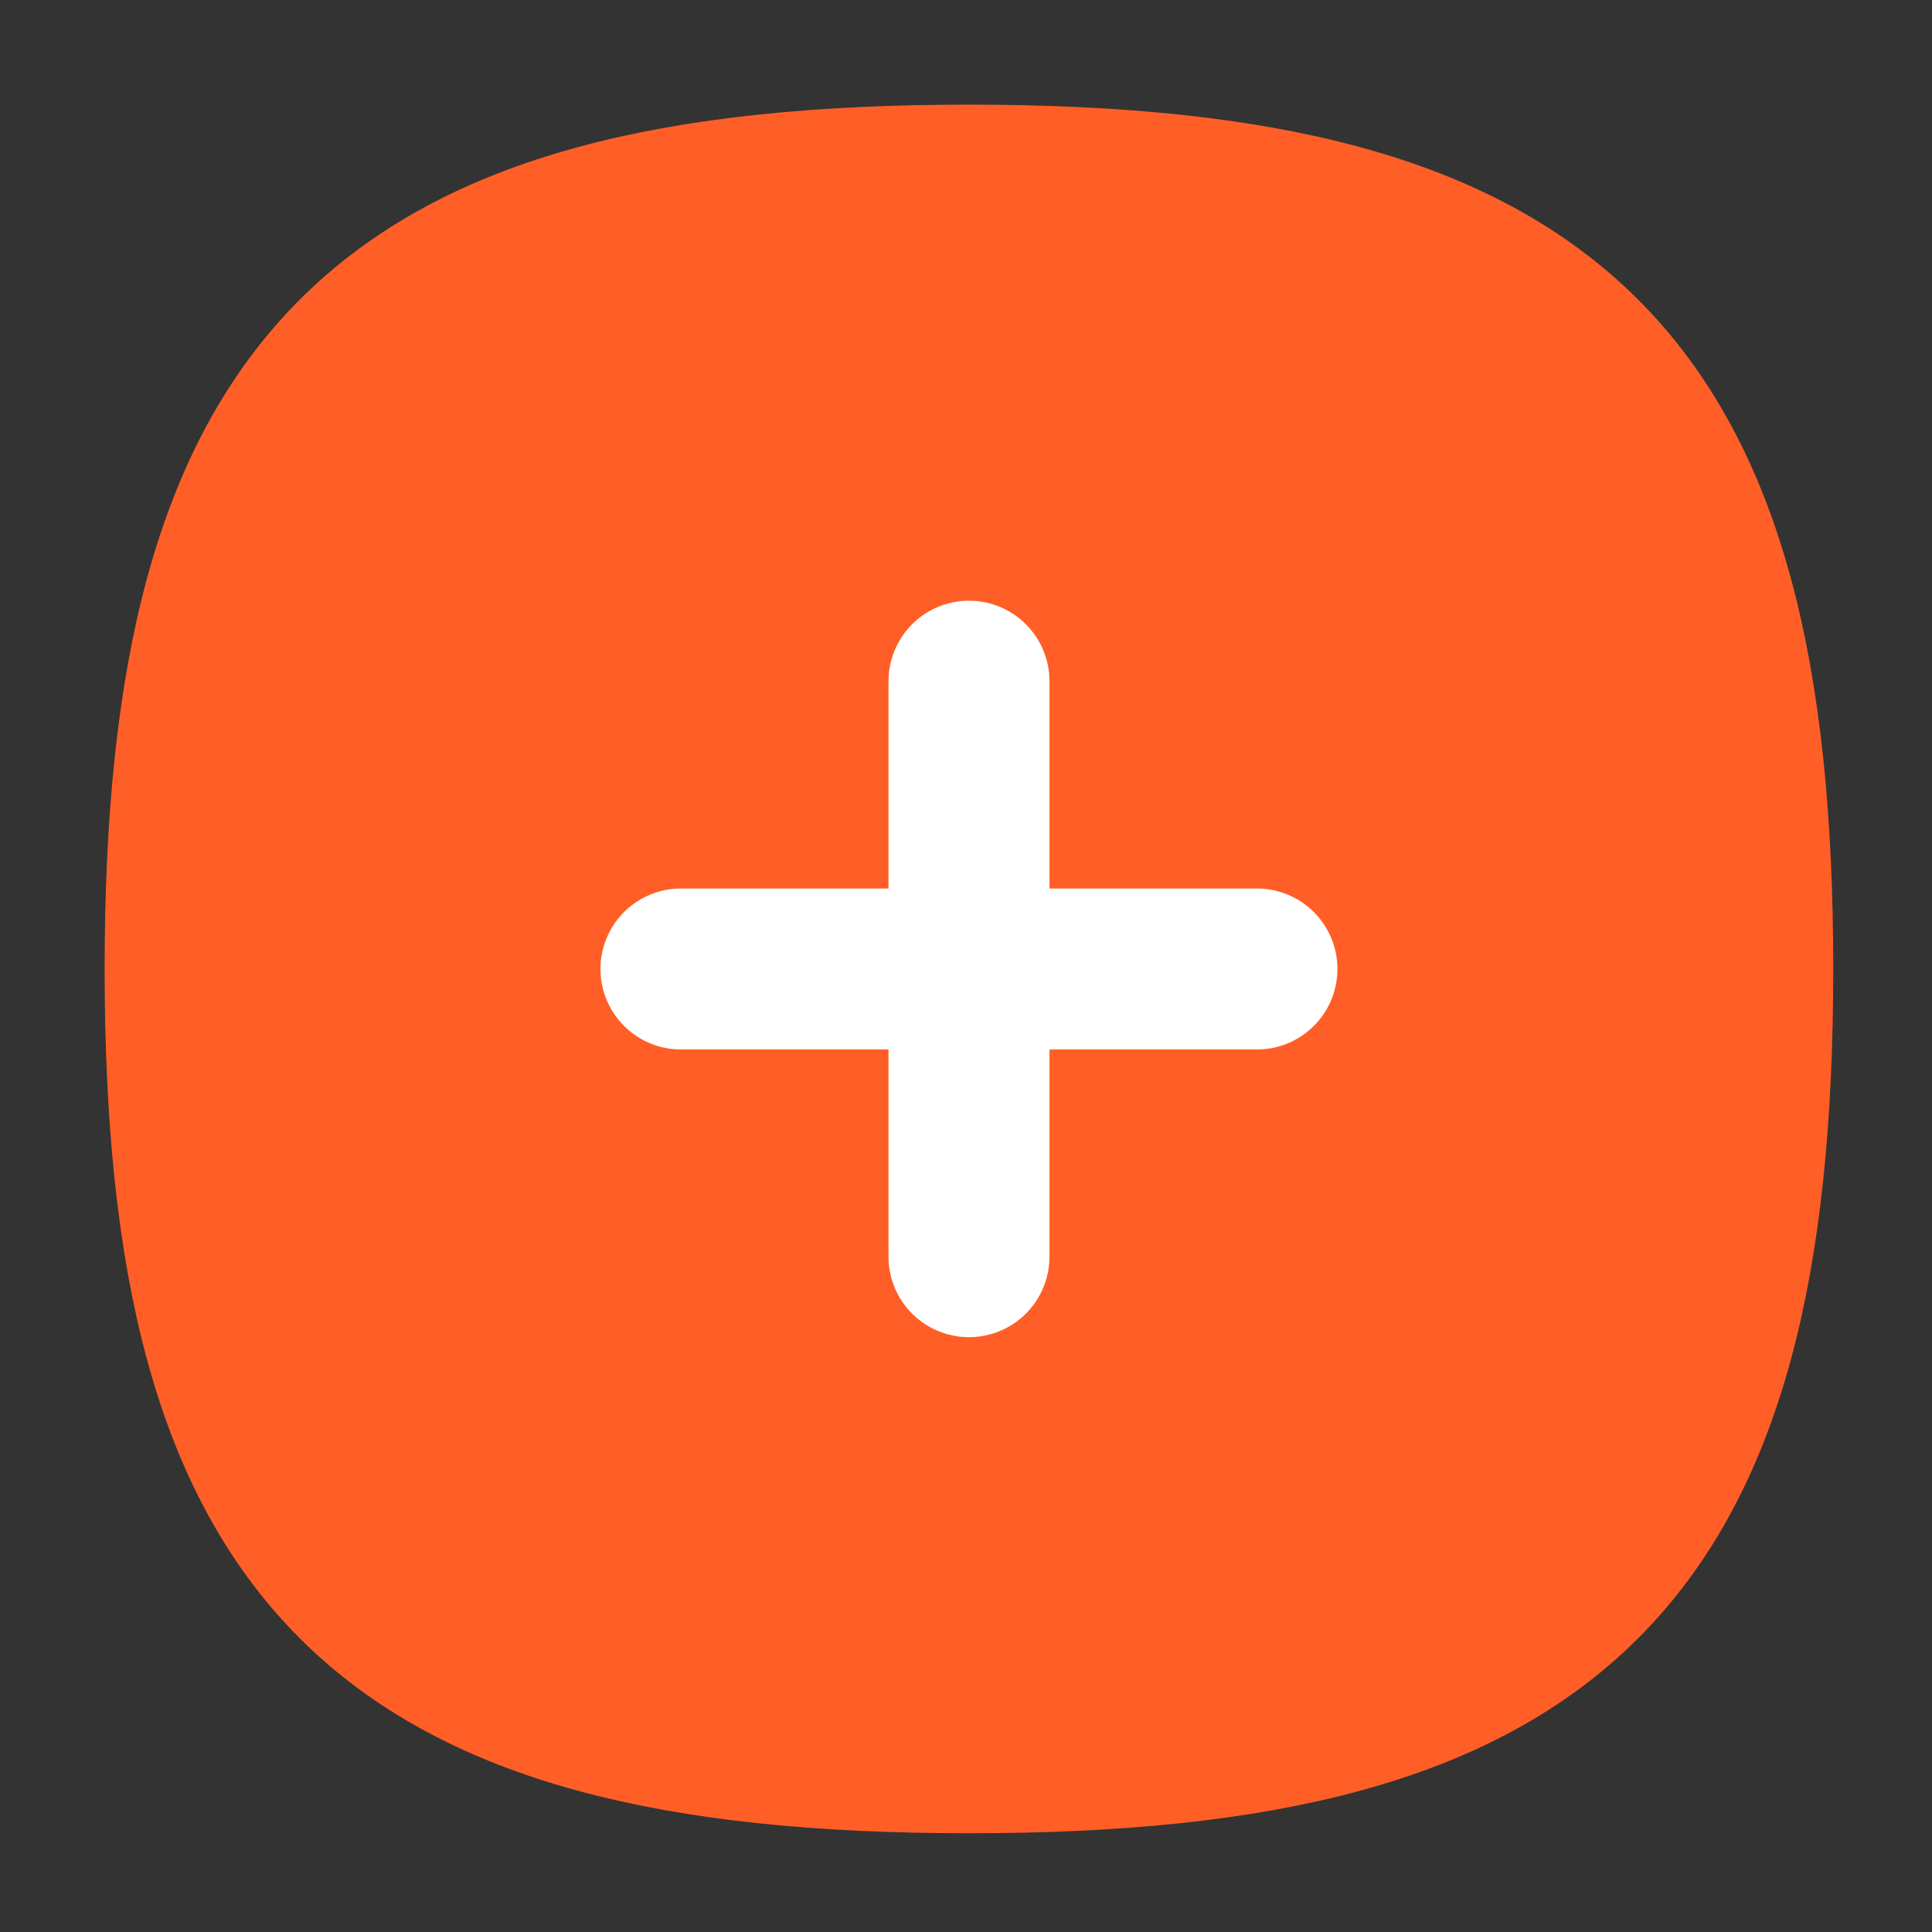 <svg width="22" height="22" viewBox="0 0 22 22" fill="none" xmlns="http://www.w3.org/2000/svg">
<rect x="0" y="0" width="22" height="22" fill="#333333" stroke="none"/>
<g id="Iconly/Curved/Plus">
<g id="Plus">
<path id="Stroke 3" fill-rule="evenodd" clip-rule="evenodd" d="M2.108 11.034C2.108 4.34 4.34 2.108 11.034 2.108C17.727 2.108 19.959 4.34 19.959 11.034C19.959 17.727 17.727 19.959 11.034 19.959C4.34 19.959 2.108 17.727 2.108 11.034Z" fill="#FF5F26" stroke="#FF5F26" stroke-width="1.833" stroke-linecap="round" stroke-linejoin="round"/>
<path id="Stroke 1" d="M11.034 7.757V14.31" stroke="white" stroke-width="1.833" stroke-linecap="round" stroke-linejoin="round"/>
<path id="Stroke 2" d="M14.313 11.034H7.754" stroke="white" stroke-width="1.833" stroke-linecap="round" stroke-linejoin="round"/>
</g>
</g>
</svg>
